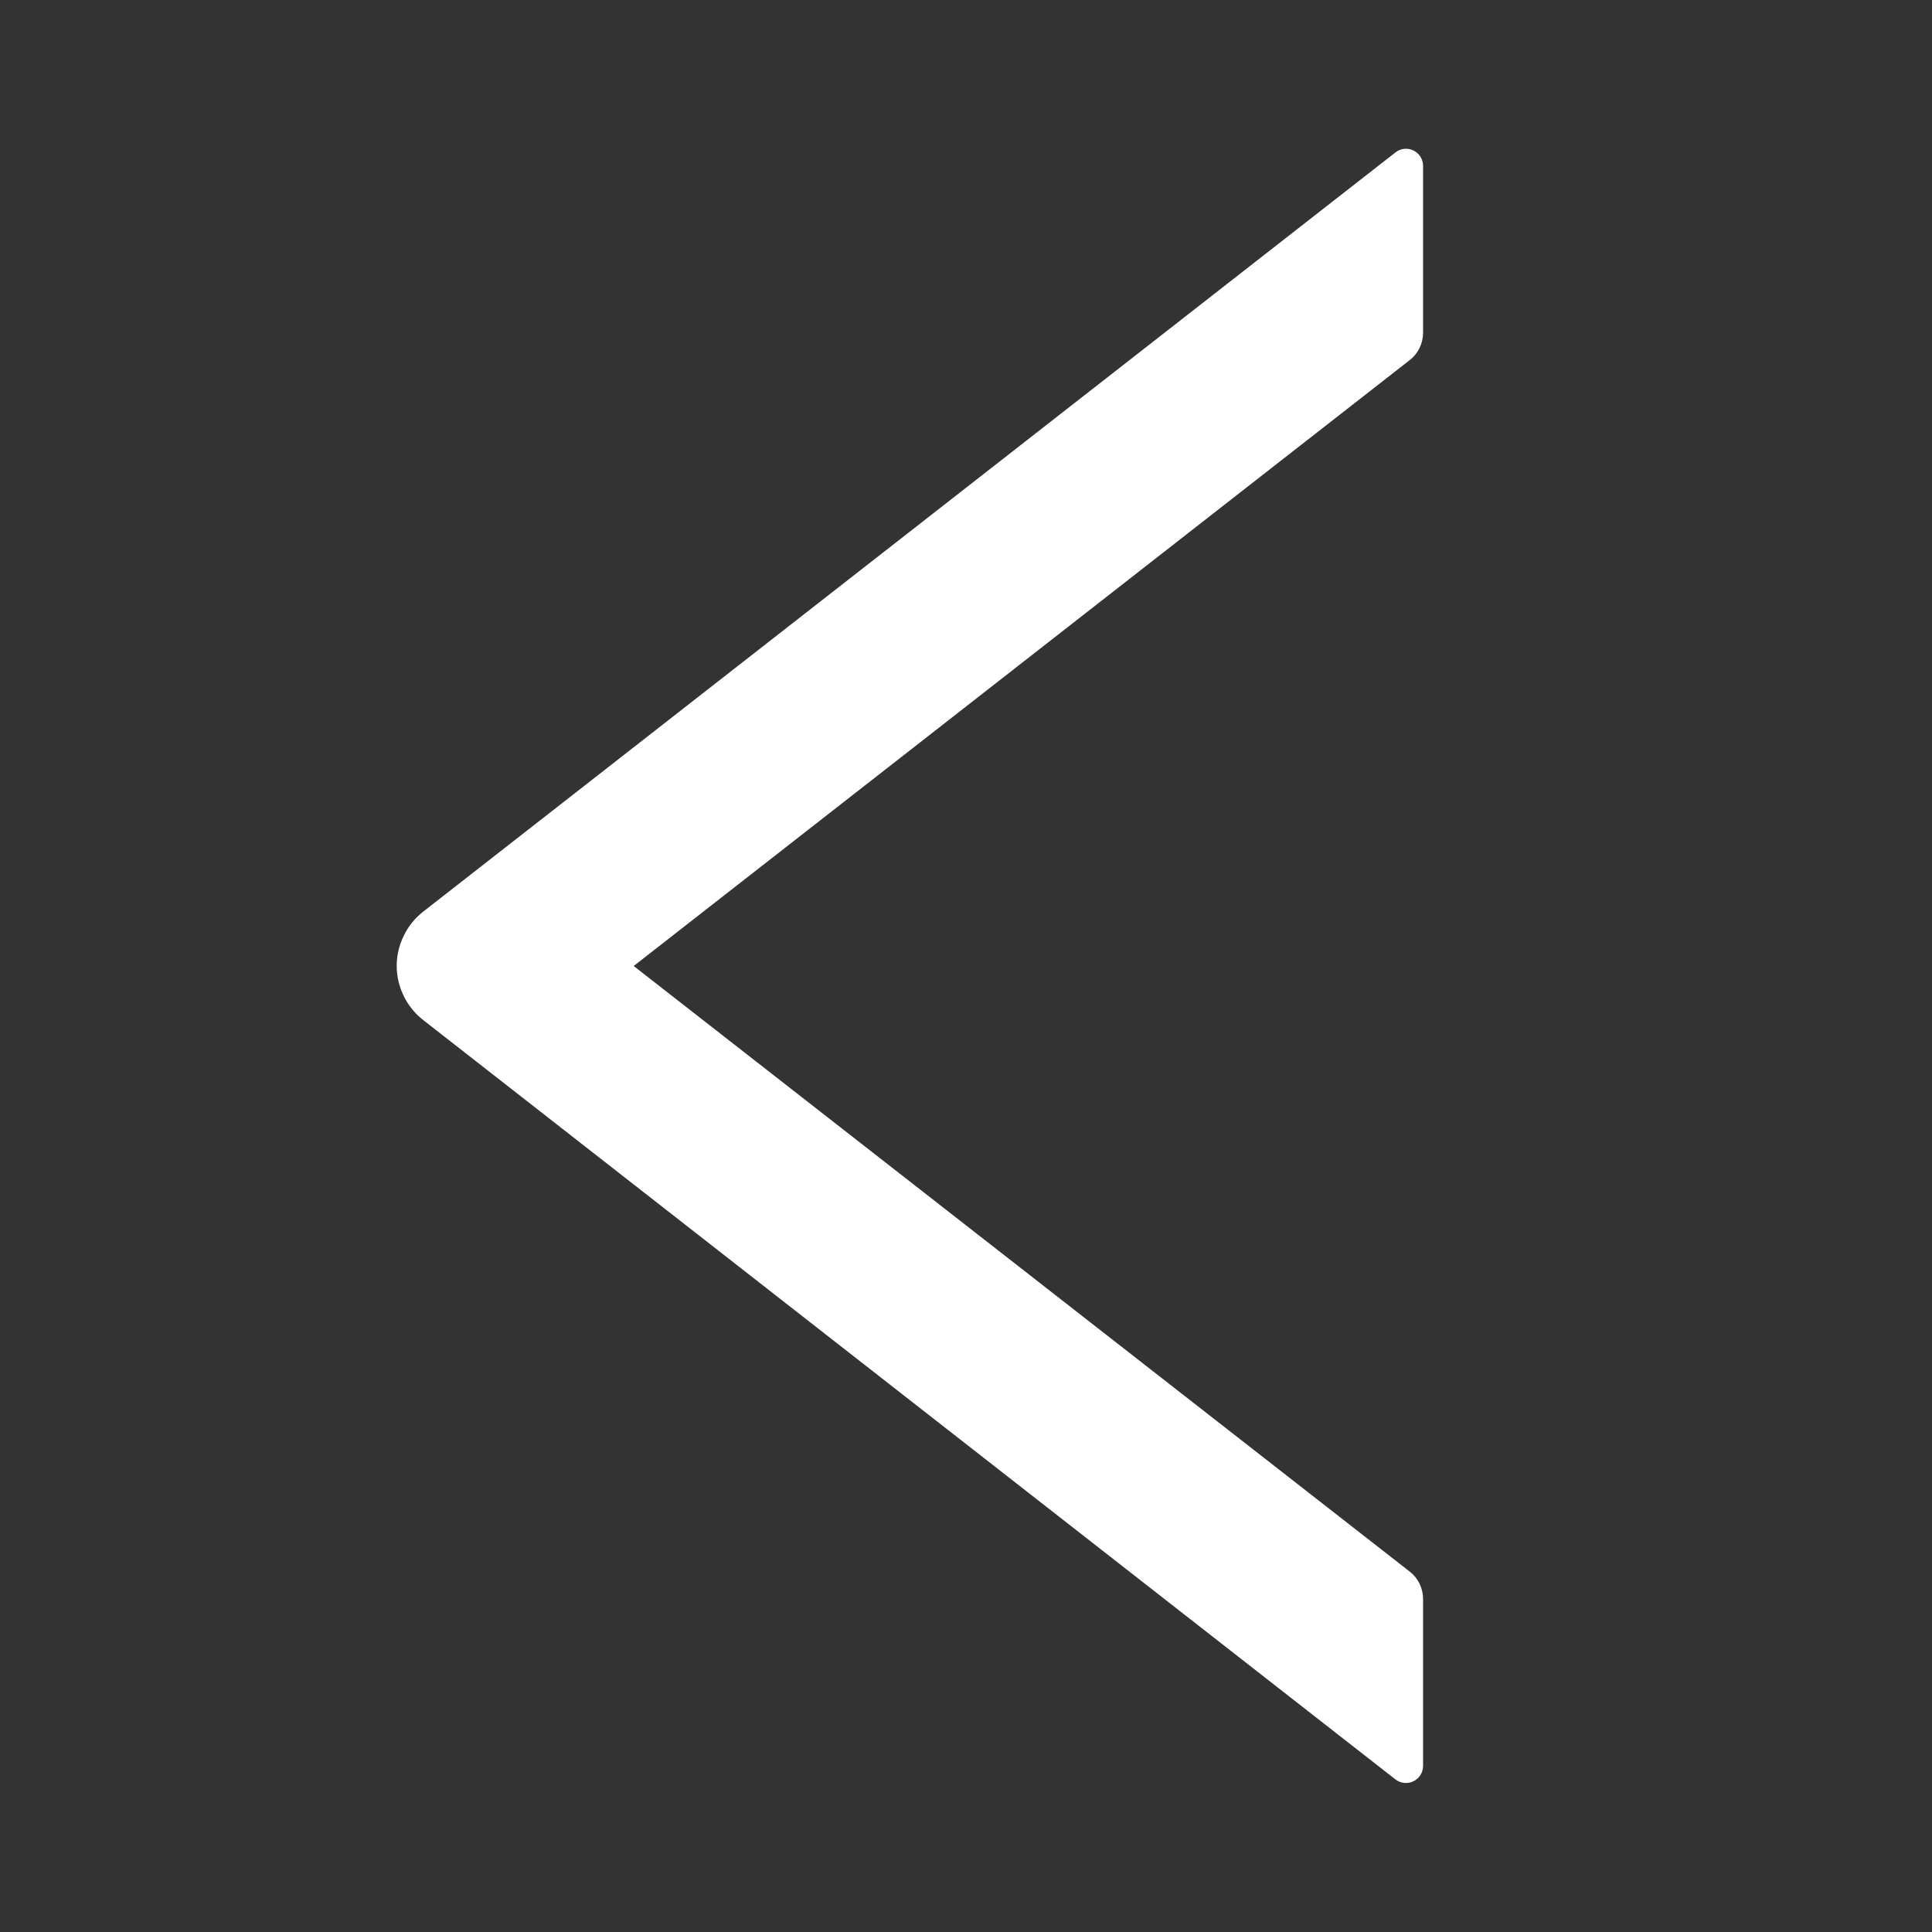 <svg xmlns="http://www.w3.org/2000/svg" width="12" height="12" viewBox="0 0 12 12" fill="none">
  <rect x="0" y="0" width="12" height="12" fill="#333333" stroke="none"/>
  <path d="M8.839 2.066V1.031C8.839 0.941 8.736 0.892 8.667 0.947L2.629 5.662C2.578 5.702 2.536 5.753 2.508 5.812C2.479 5.87 2.464 5.934 2.464 5.999C2.464 6.064 2.479 6.128 2.508 6.187C2.536 6.245 2.578 6.296 2.629 6.336L8.667 11.052C8.738 11.106 8.839 11.057 8.839 10.967V9.932C8.839 9.866 8.809 9.803 8.758 9.763L3.936 6L8.758 2.235C8.809 2.195 8.839 2.132 8.839 2.066Z" fill="white"/>
</svg>